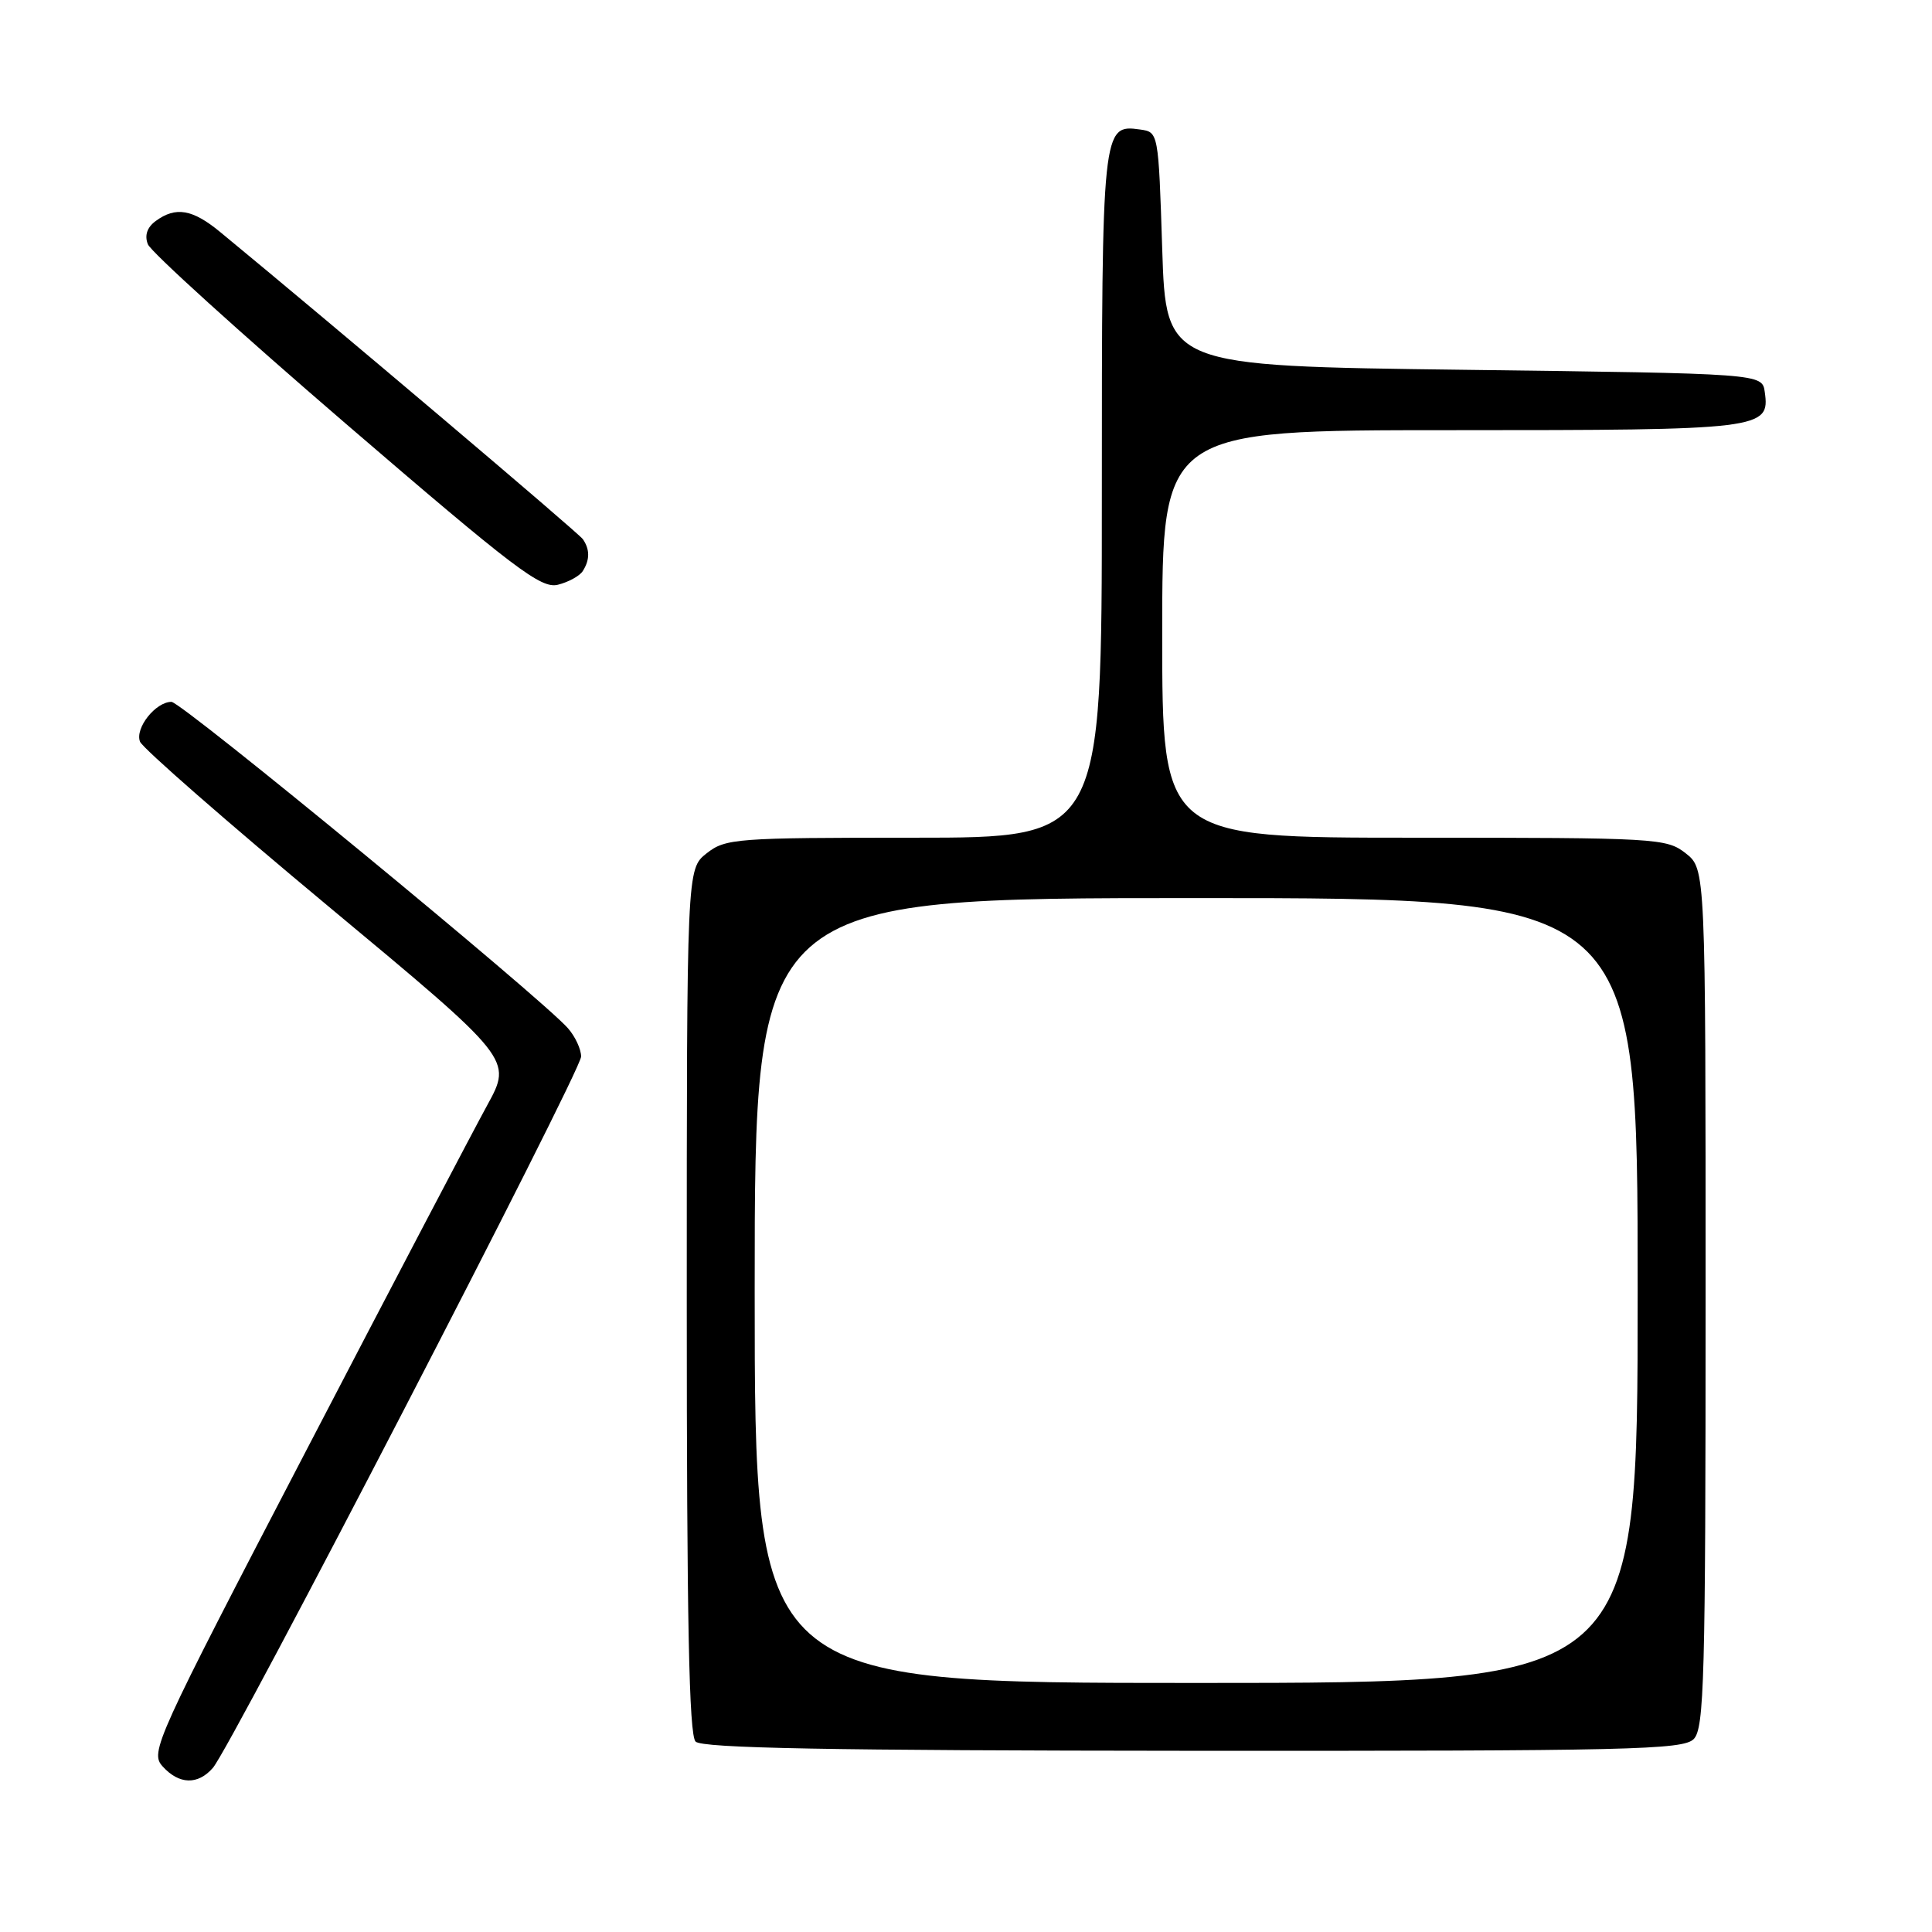 <?xml version="1.0" encoding="UTF-8" standalone="no"?>
<!DOCTYPE svg PUBLIC "-//W3C//DTD SVG 1.1//EN" "http://www.w3.org/Graphics/SVG/1.1/DTD/svg11.dtd" >
<svg xmlns="http://www.w3.org/2000/svg" xmlns:xlink="http://www.w3.org/1999/xlink" version="1.1" viewBox="0 0 256 256">
 <g >
 <path fill="currentColor"
d=" M 28.21 234.25 C 30.69 231.38 77.00 141.94 77.00 140.00 C 77.00 139.02 76.21 137.33 75.25 136.24 C 71.66 132.17 24.07 93.00 22.72 93.00 C 20.62 93.00 17.86 96.48 18.55 98.27 C 18.88 99.13 30.12 108.95 43.52 120.10 C 67.89 140.37 67.89 140.37 64.57 146.43 C 62.74 149.77 51.91 170.41 40.52 192.31 C 20.50 230.76 19.86 232.18 21.55 234.06 C 23.73 236.47 26.22 236.54 28.21 234.25 Z  M 224.42 230.44 C 225.82 229.03 226.00 222.56 226.00 172.00 C 226.00 115.15 226.00 115.15 223.37 113.07 C 220.82 111.07 219.61 111.00 187.37 111.00 C 154.00 111.00 154.00 111.00 154.00 84.00 C 154.00 57.00 154.00 57.00 192.31 57.00 C 233.58 57.00 234.54 56.88 233.84 51.94 C 233.50 49.50 233.50 49.50 194.00 49.00 C 154.50 48.50 154.50 48.50 154.00 33.00 C 153.50 17.50 153.50 17.50 151.06 17.16 C 146.05 16.45 146.00 16.91 146.00 65.69 C 146.00 111.00 146.00 111.00 121.13 111.00 C 97.49 111.00 96.14 111.10 93.63 113.07 C 91.00 115.15 91.00 115.15 91.00 172.37 C 91.00 214.80 91.30 229.90 92.17 230.77 C 93.04 231.64 109.96 231.96 158.09 231.99 C 215.88 232.02 223.00 231.86 224.42 230.44 Z  M 77.22 75.67 C 78.17 74.19 78.17 72.79 77.23 71.44 C 76.65 70.60 43.99 42.94 29.17 30.74 C 25.51 27.72 23.28 27.34 20.64 29.28 C 19.50 30.11 19.13 31.18 19.59 32.36 C 19.97 33.36 31.78 44.06 45.83 56.15 C 68.27 75.45 71.69 78.04 73.93 77.48 C 75.33 77.13 76.82 76.31 77.22 75.67 Z  M 100.00 171.00 C 100.00 119.00 100.00 119.00 158.50 119.00 C 217.00 119.00 217.00 119.00 217.00 171.00 C 217.00 223.00 217.00 223.00 158.50 223.00 C 100.00 223.00 100.00 223.00 100.00 171.00 Z "/>
</g>
</svg>